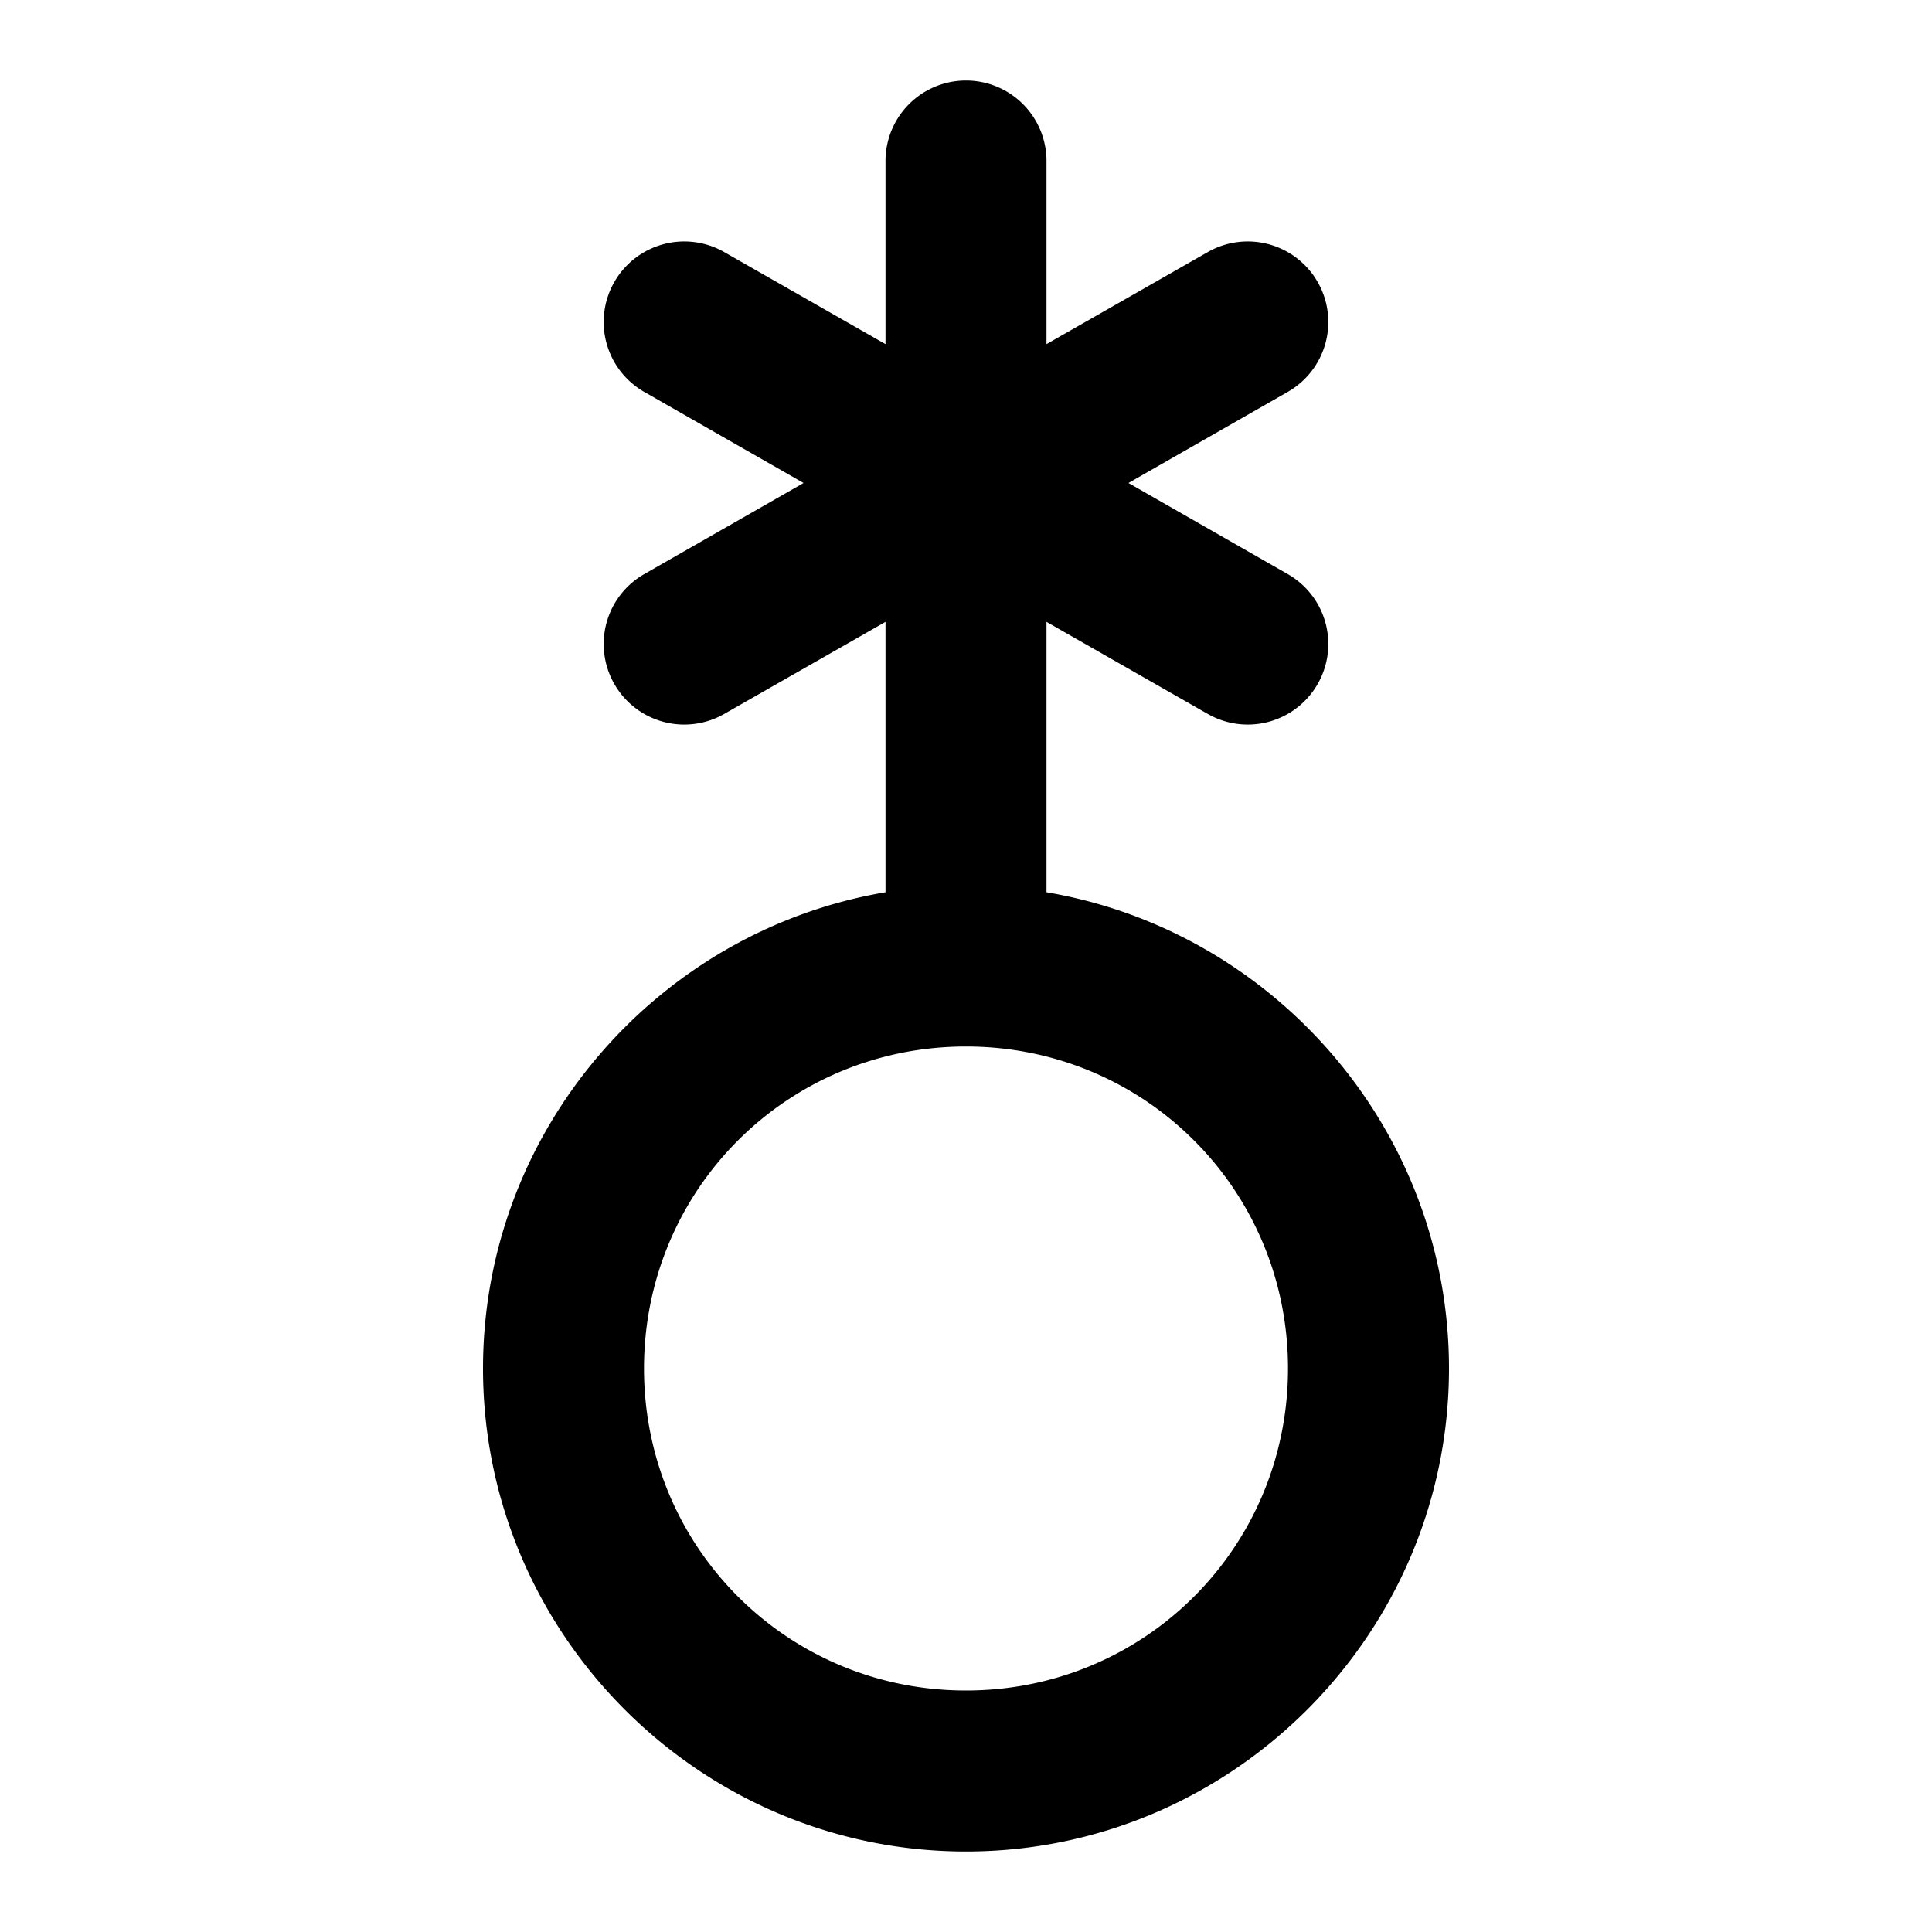 <?xml version="1.0" encoding="UTF-8" standalone="no"?>
<svg xmlns="http://www.w3.org/2000/svg" xmlns:svg="http://www.w3.org/2000/svg" width="24" height="24" viewBox="0 0 24 24" fill="currentColor" tags="gender,nonbinary,enby" categories="medical">
  <path d="M 12 1 A 1 1 0 0 0 11 2 L 11 4.275 L 8.996 3.131 A 1 1 0 0 0 8.236 3.035 A 1 1 0 0 0 7.631 3.504 A 1 1 0 0 0 8.004 4.869 L 9.982 6 L 8.004 7.131 A 1 1 0 0 0 7.631 8.496 A 1 1 0 0 0 8.996 8.869 L 11 7.725 L 11 11.084 C 8.17 11.563 6 14.039 6 17 C 6 20.302 8.698 23 12 23 C 15.302 23 18 20.302 18 17 C 18 14.039 15.83 11.563 13 11.084 L 13 7.725 L 15.004 8.869 A 1 1 0 0 0 16.369 8.496 A 1 1 0 0 0 15.996 7.131 L 14.018 6 L 15.996 4.869 A 1 1 0 0 0 16.369 3.504 A 1 1 0 0 0 15.764 3.035 A 1 1 0 0 0 15.004 3.131 L 13 4.275 L 13 2 A 1 1 0 0 0 12 1 z M 12 13 C 14.221 13 16 14.779 16 17 C 16 19.221 14.221 21 12 21 C 9.779 21 8 19.221 8 17 C 8 14.779 9.779 13 12 13 z "/>
</svg>
